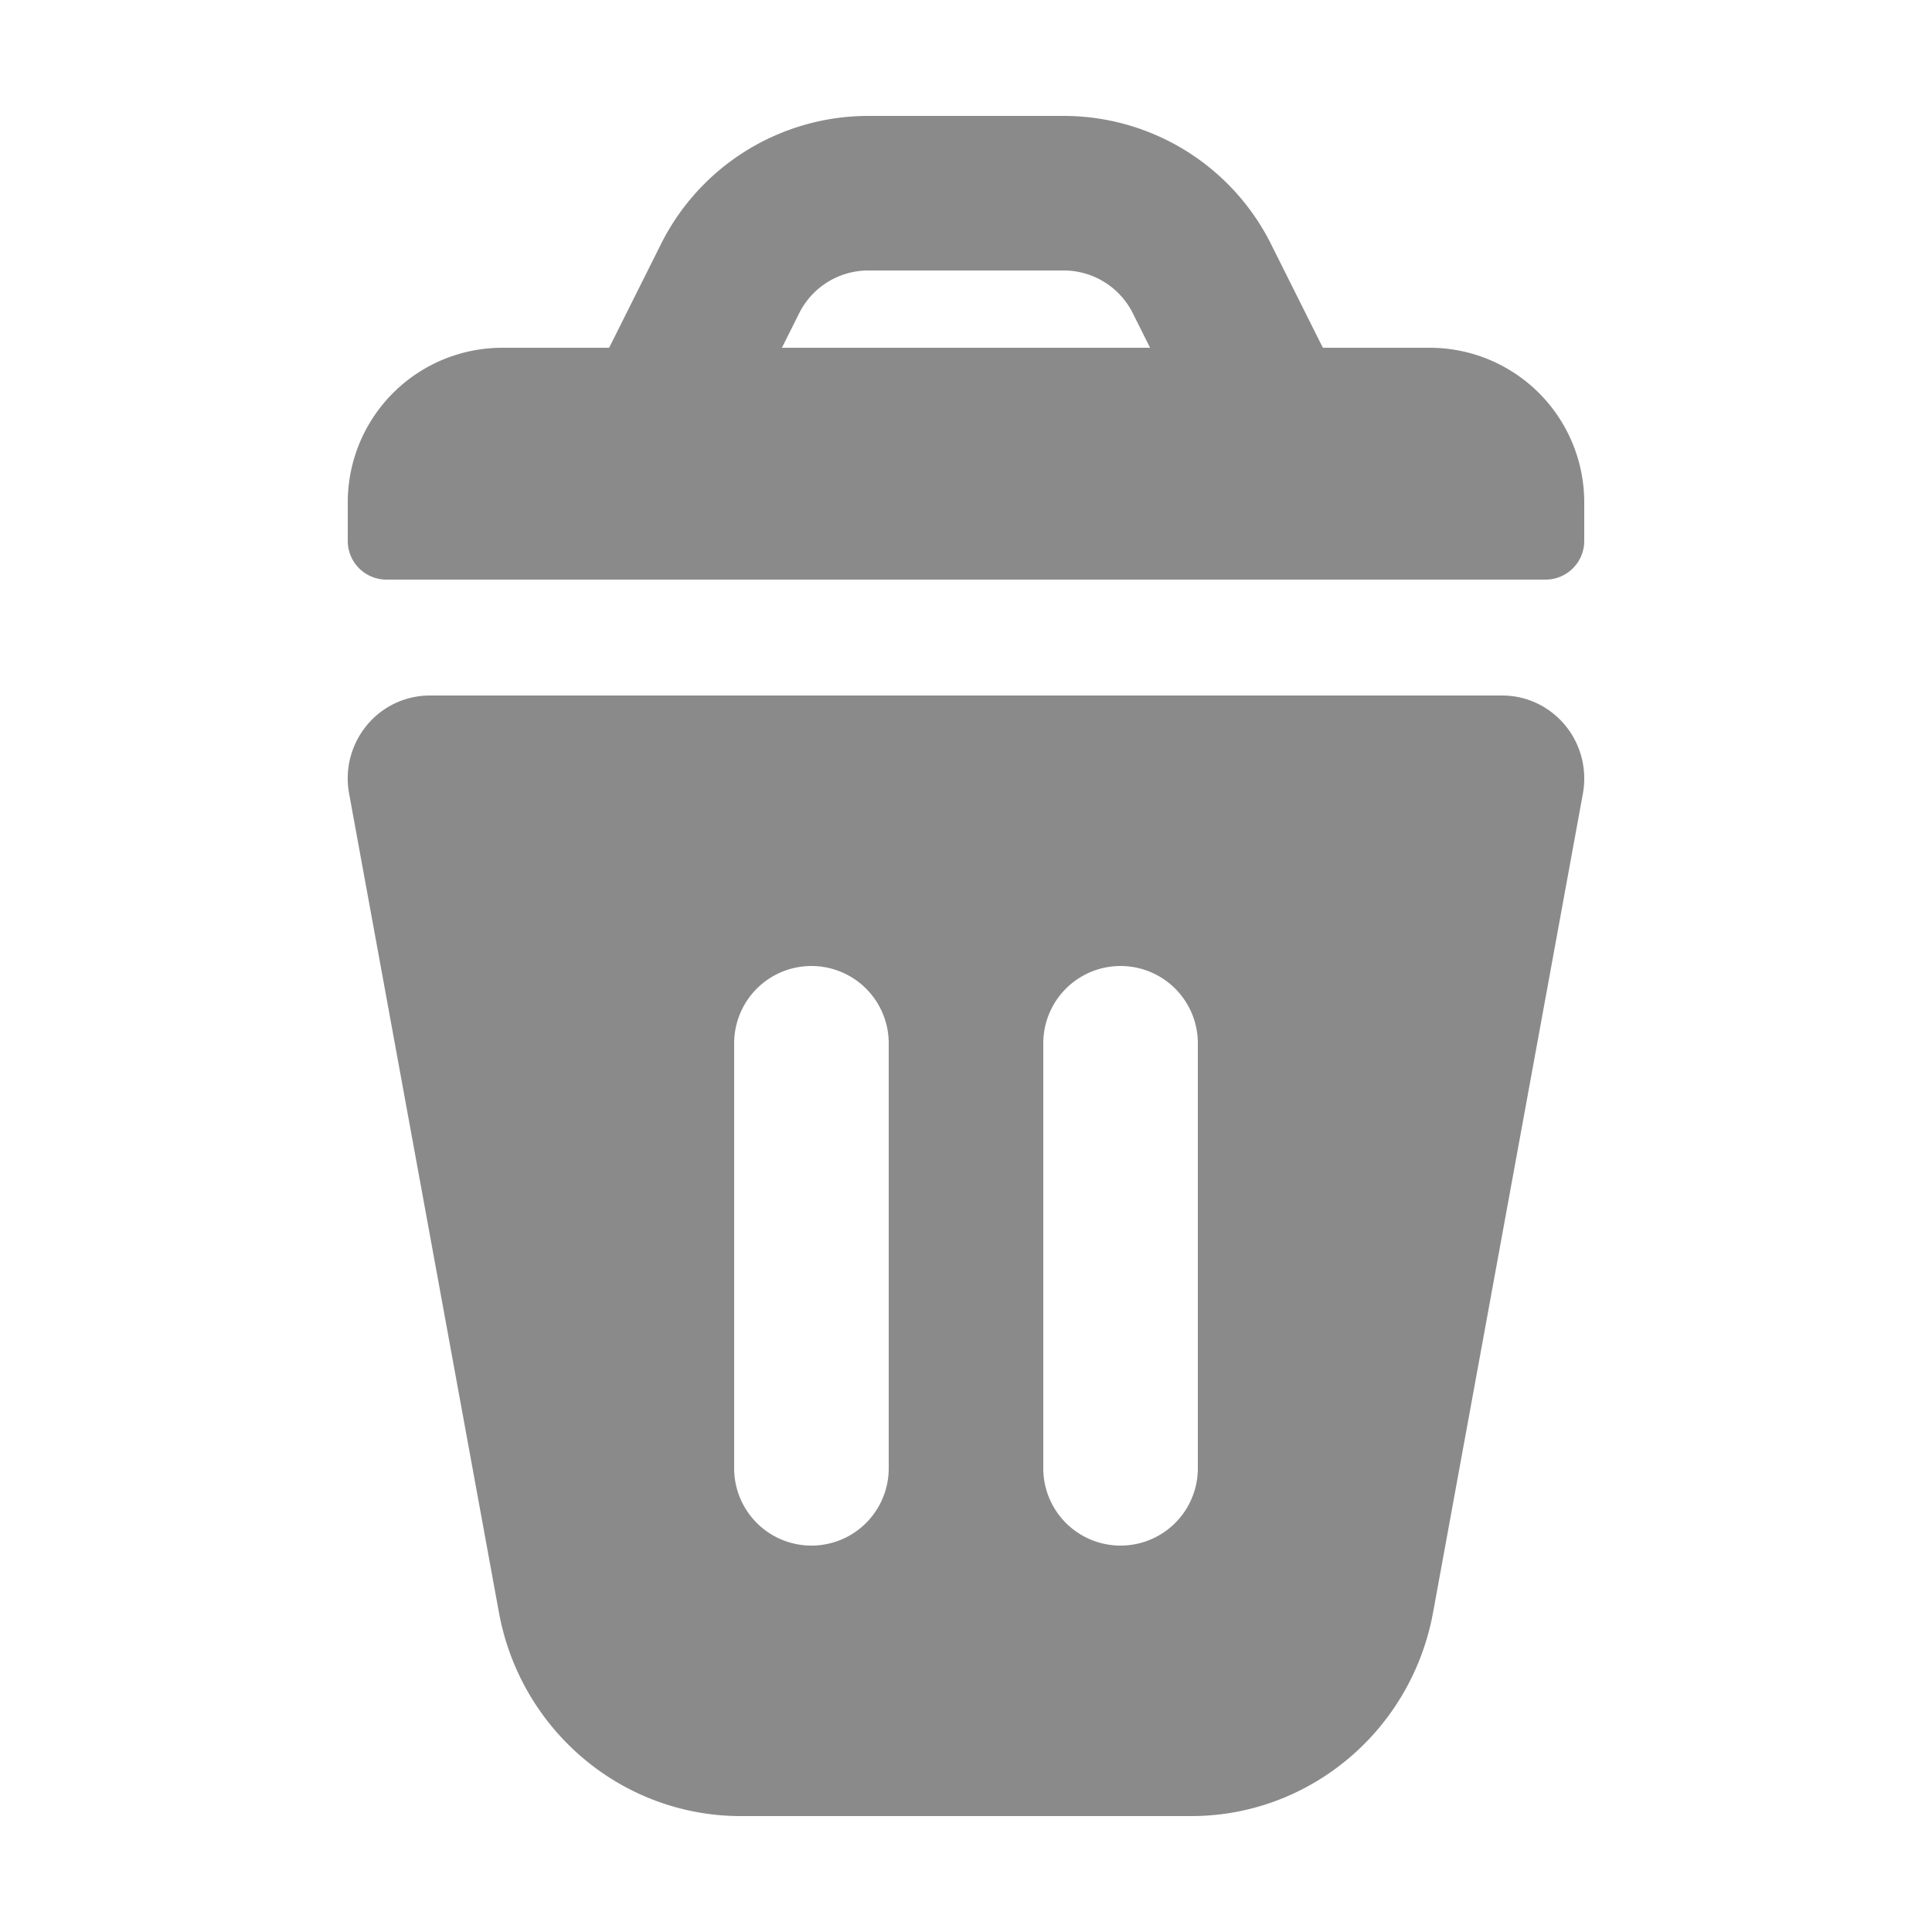 <?xml version="1.0" standalone="no"?><!DOCTYPE svg PUBLIC "-//W3C//DTD SVG 1.1//EN" "http://www.w3.org/Graphics/SVG/1.1/DTD/svg11.dtd"><svg t="1572872704749" class="icon" viewBox="0 0 1024 1024" version="1.1" xmlns="http://www.w3.org/2000/svg" p-id="7888" width="32" height="32" xmlns:xlink="http://www.w3.org/1999/xlink"><defs><style type="text/css"></style></defs><path d="M322.847 184.32l27.484-54.948A122.88 122.88 0 0 1 460.227 61.44h103.547a122.88 122.88 0 0 1 109.896 67.932L701.153 184.32H757.76a81.92 81.92 0 0 1 81.92 81.92v20.48a20.48 20.48 0 0 1-20.48 20.48H204.8a20.48 20.48 0 0 1-20.48-20.48v-20.48a81.92 81.92 0 0 1 81.92-81.92h56.607z m91.587 0h195.133l-9.155-18.309A40.96 40.96 0 0 0 563.753 143.36h-103.526a40.96 40.96 0 0 0-36.639 22.651L414.433 184.32z m381.788 184.32C820.224 368.64 839.68 388.342 839.68 412.631c0 2.683-0.246 5.366-0.717 8.008l-79.401 433.971c-11.469 62.566-65.372 107.95-128.205 107.95H392.643c-62.853 0-116.756-45.384-128.205-107.95l-79.401-433.971c-4.383-23.88 11.223-46.838 34.816-51.261 2.621-0.492 5.263-0.737 7.926-0.737h568.422zM430.08 512a40.96 40.96 0 0 0-40.96 40.96v225.28a40.96 40.96 0 1 0 81.92 0V552.96a40.96 40.96 0 0 0-40.96-40.96z m163.84 0a40.96 40.96 0 0 0-40.96 40.96v225.28a40.96 40.96 0 1 0 81.92 0V552.96a40.96 40.96 0 0 0-40.96-40.96z" p-id="7889" fill="#8a8a8a"></path></svg>